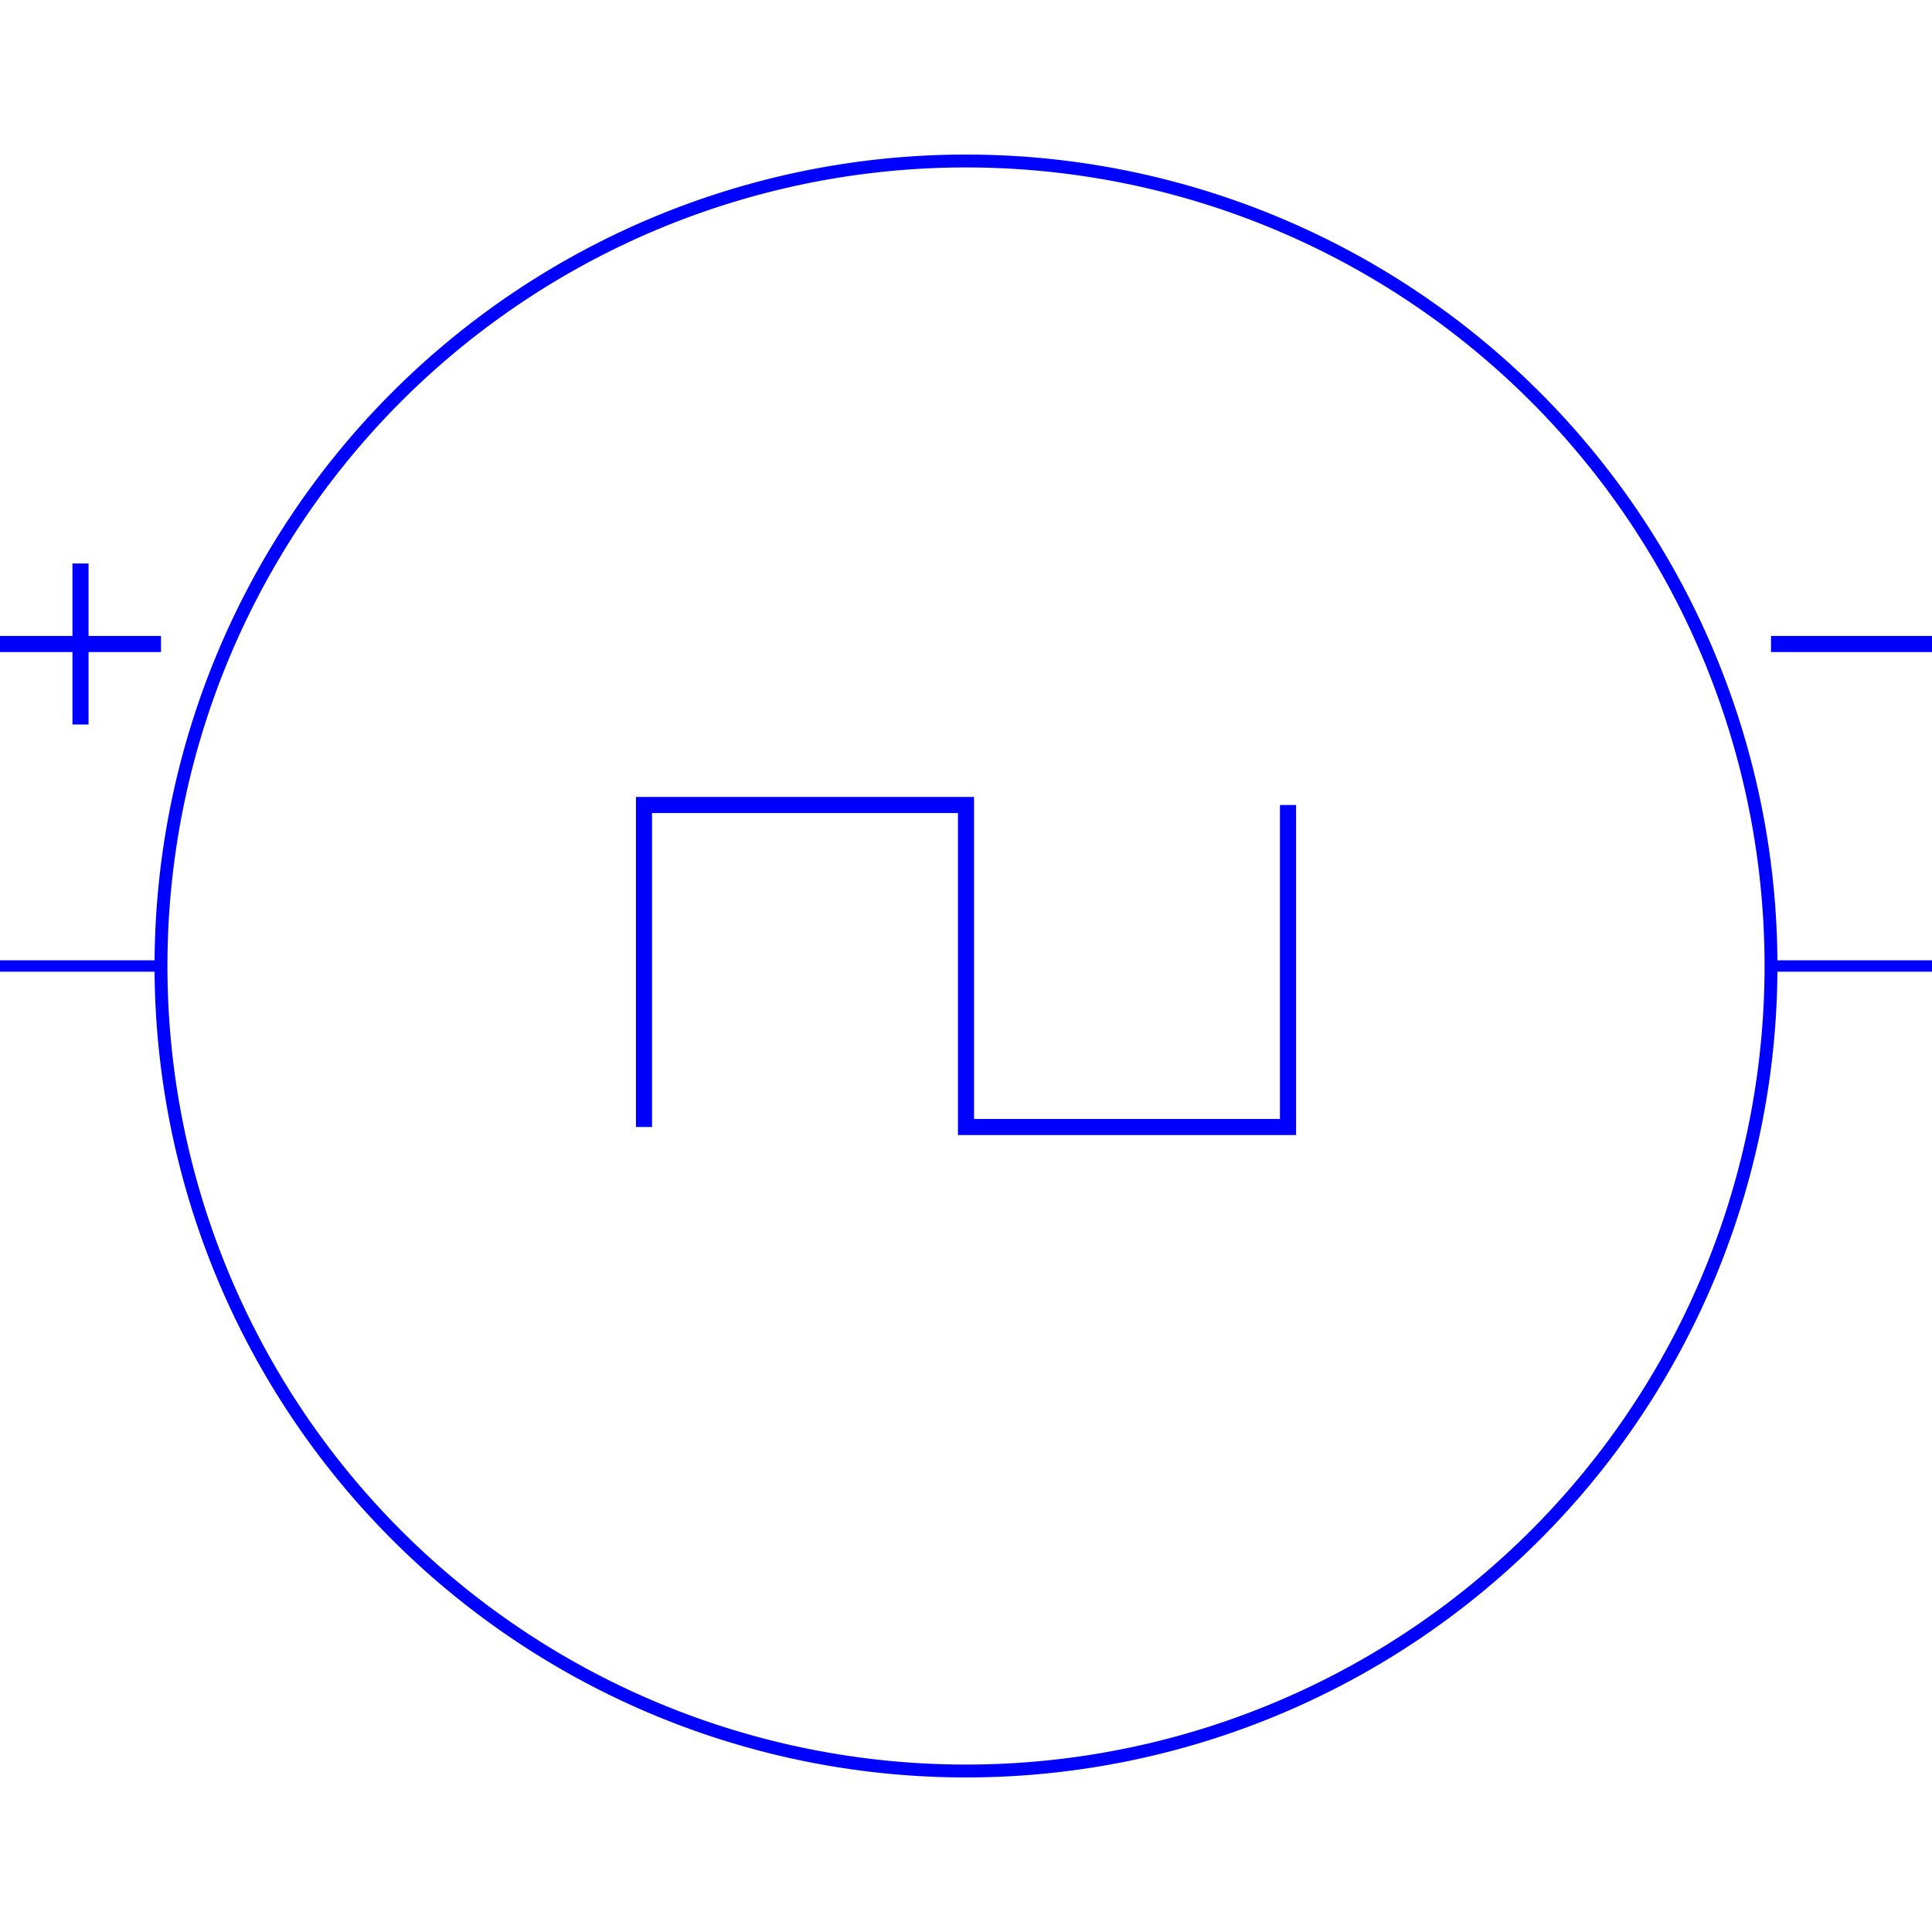 <?xml version="1.0" encoding="UTF-8" standalone="no"?>
<!-- Created with Inkscape (http://www.inkscape.org/) -->

<svg
   xmlns:dc="http://purl.org/dc/elements/1.1/"
   xmlns:cc="http://creativecommons.org/ns#"
   xmlns:rdf="http://www.w3.org/1999/02/22-rdf-syntax-ns#"
   xmlns:svg="http://www.w3.org/2000/svg"
   xmlns="http://www.w3.org/2000/svg"
   xmlns:sodipodi="http://sodipodi.sourceforge.net/DTD/sodipodi-0.dtd"
   xmlns:inkscape="http://www.inkscape.org/namespaces/inkscape"
   width="150"
   height="150"
   id="svg2"
   version="1.1"
   inkscape:version="0.48.3.1 r9886"
   sodipodi:docname="square_wave_voltage_source.svg">
  <defs
     id="defs4" />
  <sodipodi:namedview
     id="base"
     pagecolor="#ffffff"
     bordercolor="#666666"
     borderopacity="1.0"
     inkscape:pageopacity="0.0"
     inkscape:pageshadow="2"
     inkscape:zoom="3.959798"
     inkscape:cx="66.724256"
     inkscape:cy="89.71091"
     inkscape:document-units="px"
     inkscape:current-layer="layer1"
     showgrid="true"
     units="pt"
     inkscape:window-width="1366"
     inkscape:window-height="721"
     inkscape:window-x="-3"
     inkscape:window-y="-3"
     inkscape:window-maximized="1">
    <inkscape:grid
       type="xygrid"
       id="grid2985"
       empspacing="4"
       visible="true"
       enabled="true"
       snapvisiblegridlinesonly="true"
       units="pt"
       spacingx="5pt"
       spacingy="5pt" />
  </sodipodi:namedview>
  <g
     inkscape:label="Layer 1"
     inkscape:groupmode="layer"
     id="layer1"
     transform="translate(0,-902.362)">
    <path
       style="fill:none;stroke:#0000ff;stroke-width:1.25;stroke-linecap:butt;stroke-linejoin:miter;stroke-miterlimit:4;stroke-opacity:1;stroke-dasharray:none"
       d="m 50,989.862 0,-25 25,0 0,25 25,0 0,-25"
       id="path2997"
       inkscape:connector-curvature="0" />
    <path
       style="fill:none;stroke:#0000ff;stroke-width:0.884;stroke-linecap:butt;stroke-linejoin:miter;stroke-miterlimit:4;stroke-opacity:1;stroke-dasharray:none"
       d="m 12.5,977.362 -12.5,0"
       id="path2985-9"
       inkscape:connector-curvature="0" />
    <path
       style="fill:none;stroke:#0000ff;stroke-width:0.884;stroke-linecap:butt;stroke-linejoin:miter;stroke-miterlimit:4;stroke-opacity:1;stroke-dasharray:none"
       d="m 137.5,977.362 12.5,0"
       id="path2987-9"
       inkscape:connector-curvature="0" />
    <path
       style="fill:none;stroke:#0000ff;stroke-width:1.25;stroke-linecap:butt;stroke-linejoin:miter;stroke-miterlimit:4;stroke-opacity:1;stroke-dasharray:none"
       d="m 6.25,958.612 0,-12.5"
       id="path3761-1"
       inkscape:connector-curvature="0" />
    <path
       style="fill:none;stroke:#0000ff;stroke-width:1.25;stroke-linecap:butt;stroke-linejoin:miter;stroke-miterlimit:4;stroke-opacity:1;stroke-dasharray:none"
       d="m 0,952.362 12.5,0"
       id="path3763-4"
       inkscape:connector-curvature="0" />
    <path
       style="fill:none;stroke:#0000ff;stroke-width:1.25;stroke-linecap:butt;stroke-linejoin:miter;stroke-miterlimit:4;stroke-opacity:1;stroke-dasharray:none"
       d="m 150,952.362 -12.5,0"
       id="path3765-8"
       inkscape:connector-curvature="0" />
    <path
       sodipodi:type="arc"
       style="fill:none;stroke:#0000ff;stroke-width:0.8;stroke-linecap:round;stroke-linejoin:round;stroke-miterlimit:4;stroke-opacity:1;stroke-dasharray:none"
       id="path2990-1"
       sodipodi:cx="75"
       sodipodi:cy="75"
       sodipodi:rx="50"
       sodipodi:ry="50"
       d="M 125,75 A 50,50 0 1 1 25,75 50,50 0 1 1 125,75 z"
       transform="matrix(-1.25,0,0,1.25,168.75,883.612)" />
  </g>
</svg>
